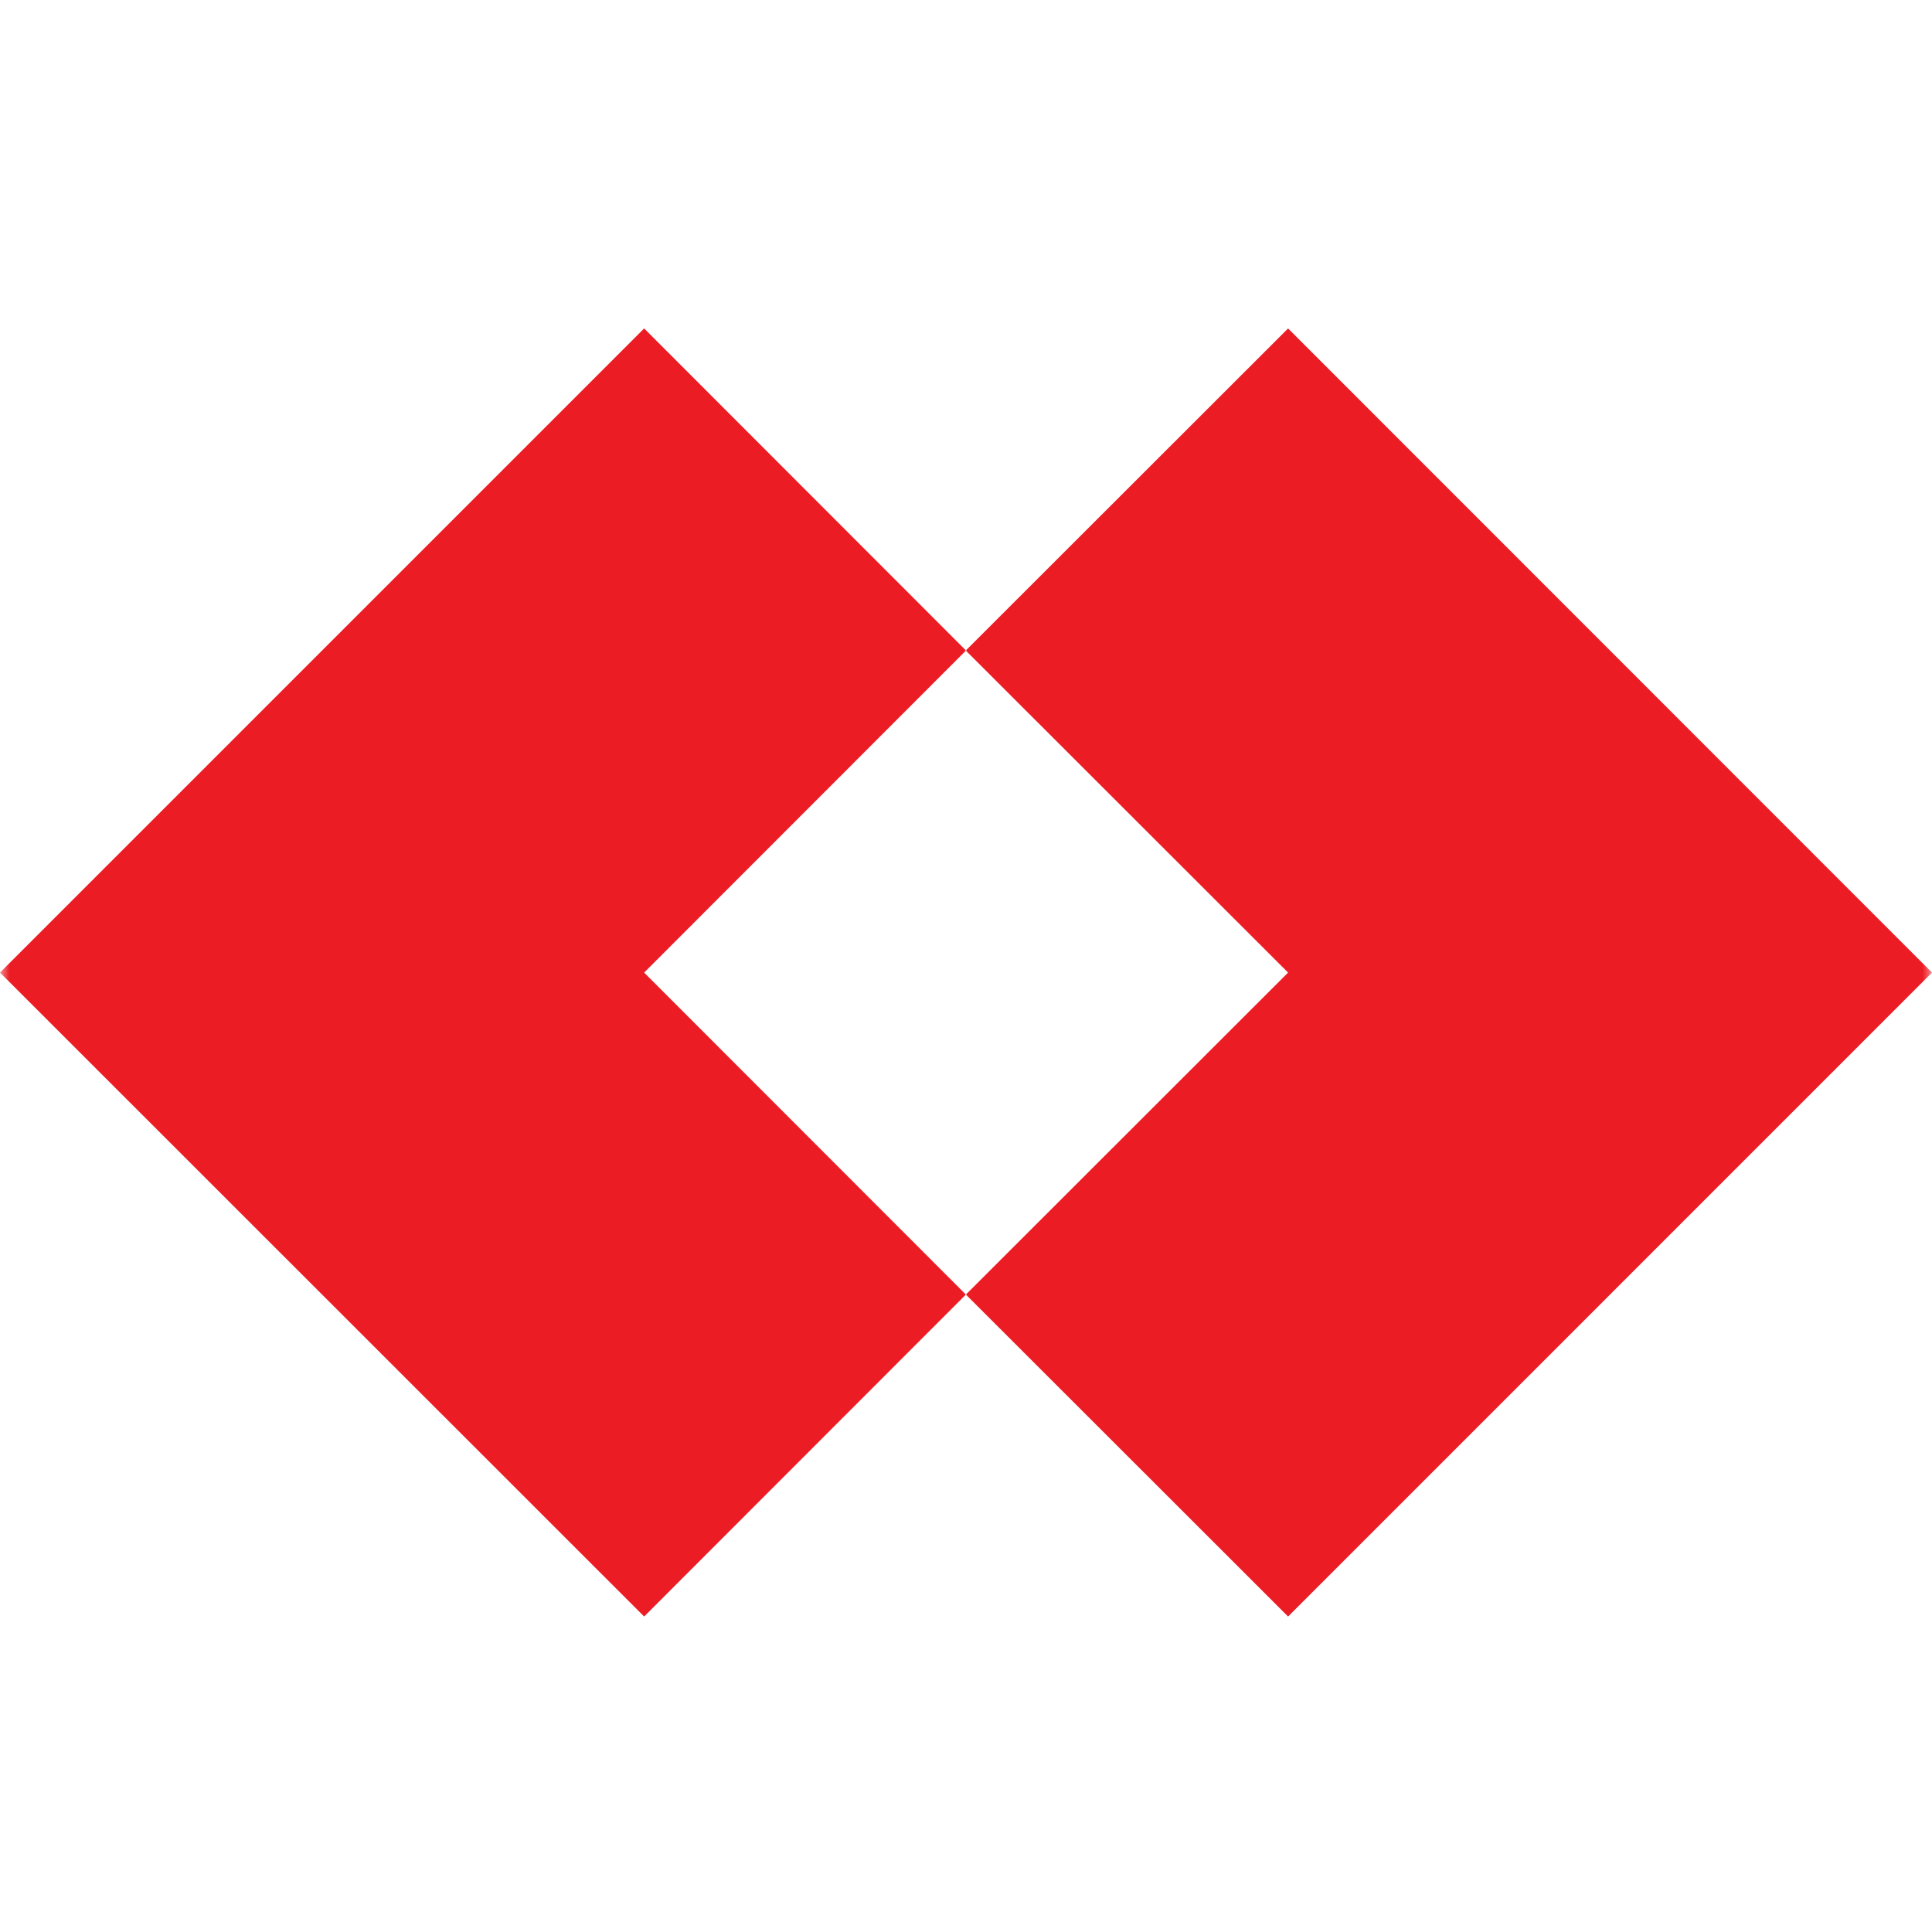<svg width="100" height="100" viewBox="0 0 100 100" fill="none" xmlns="http://www.w3.org/2000/svg">
<mask id="mask0_101_2" style="mask-type:alpha" maskUnits="userSpaceOnUse" x="0" y="0" width="100" height="100">
<rect width="100" height="100" fill="white"/>
</mask>
<g mask="url(#mask0_101_2)">
<path d="M66.671 17L50.012 33.647V33.695L66.671 50.341L50.012 66.988V67.024L66.671 83.671L100 50.341L66.671 17Z" fill="#EC1C24"/>
<path d="M33.341 17L49.976 33.647V33.695L33.341 50.341L49.976 66.988V67.024L33.341 83.671L0 50.341L33.341 17Z" fill="#EC1C24"/>
</g>
</svg>
